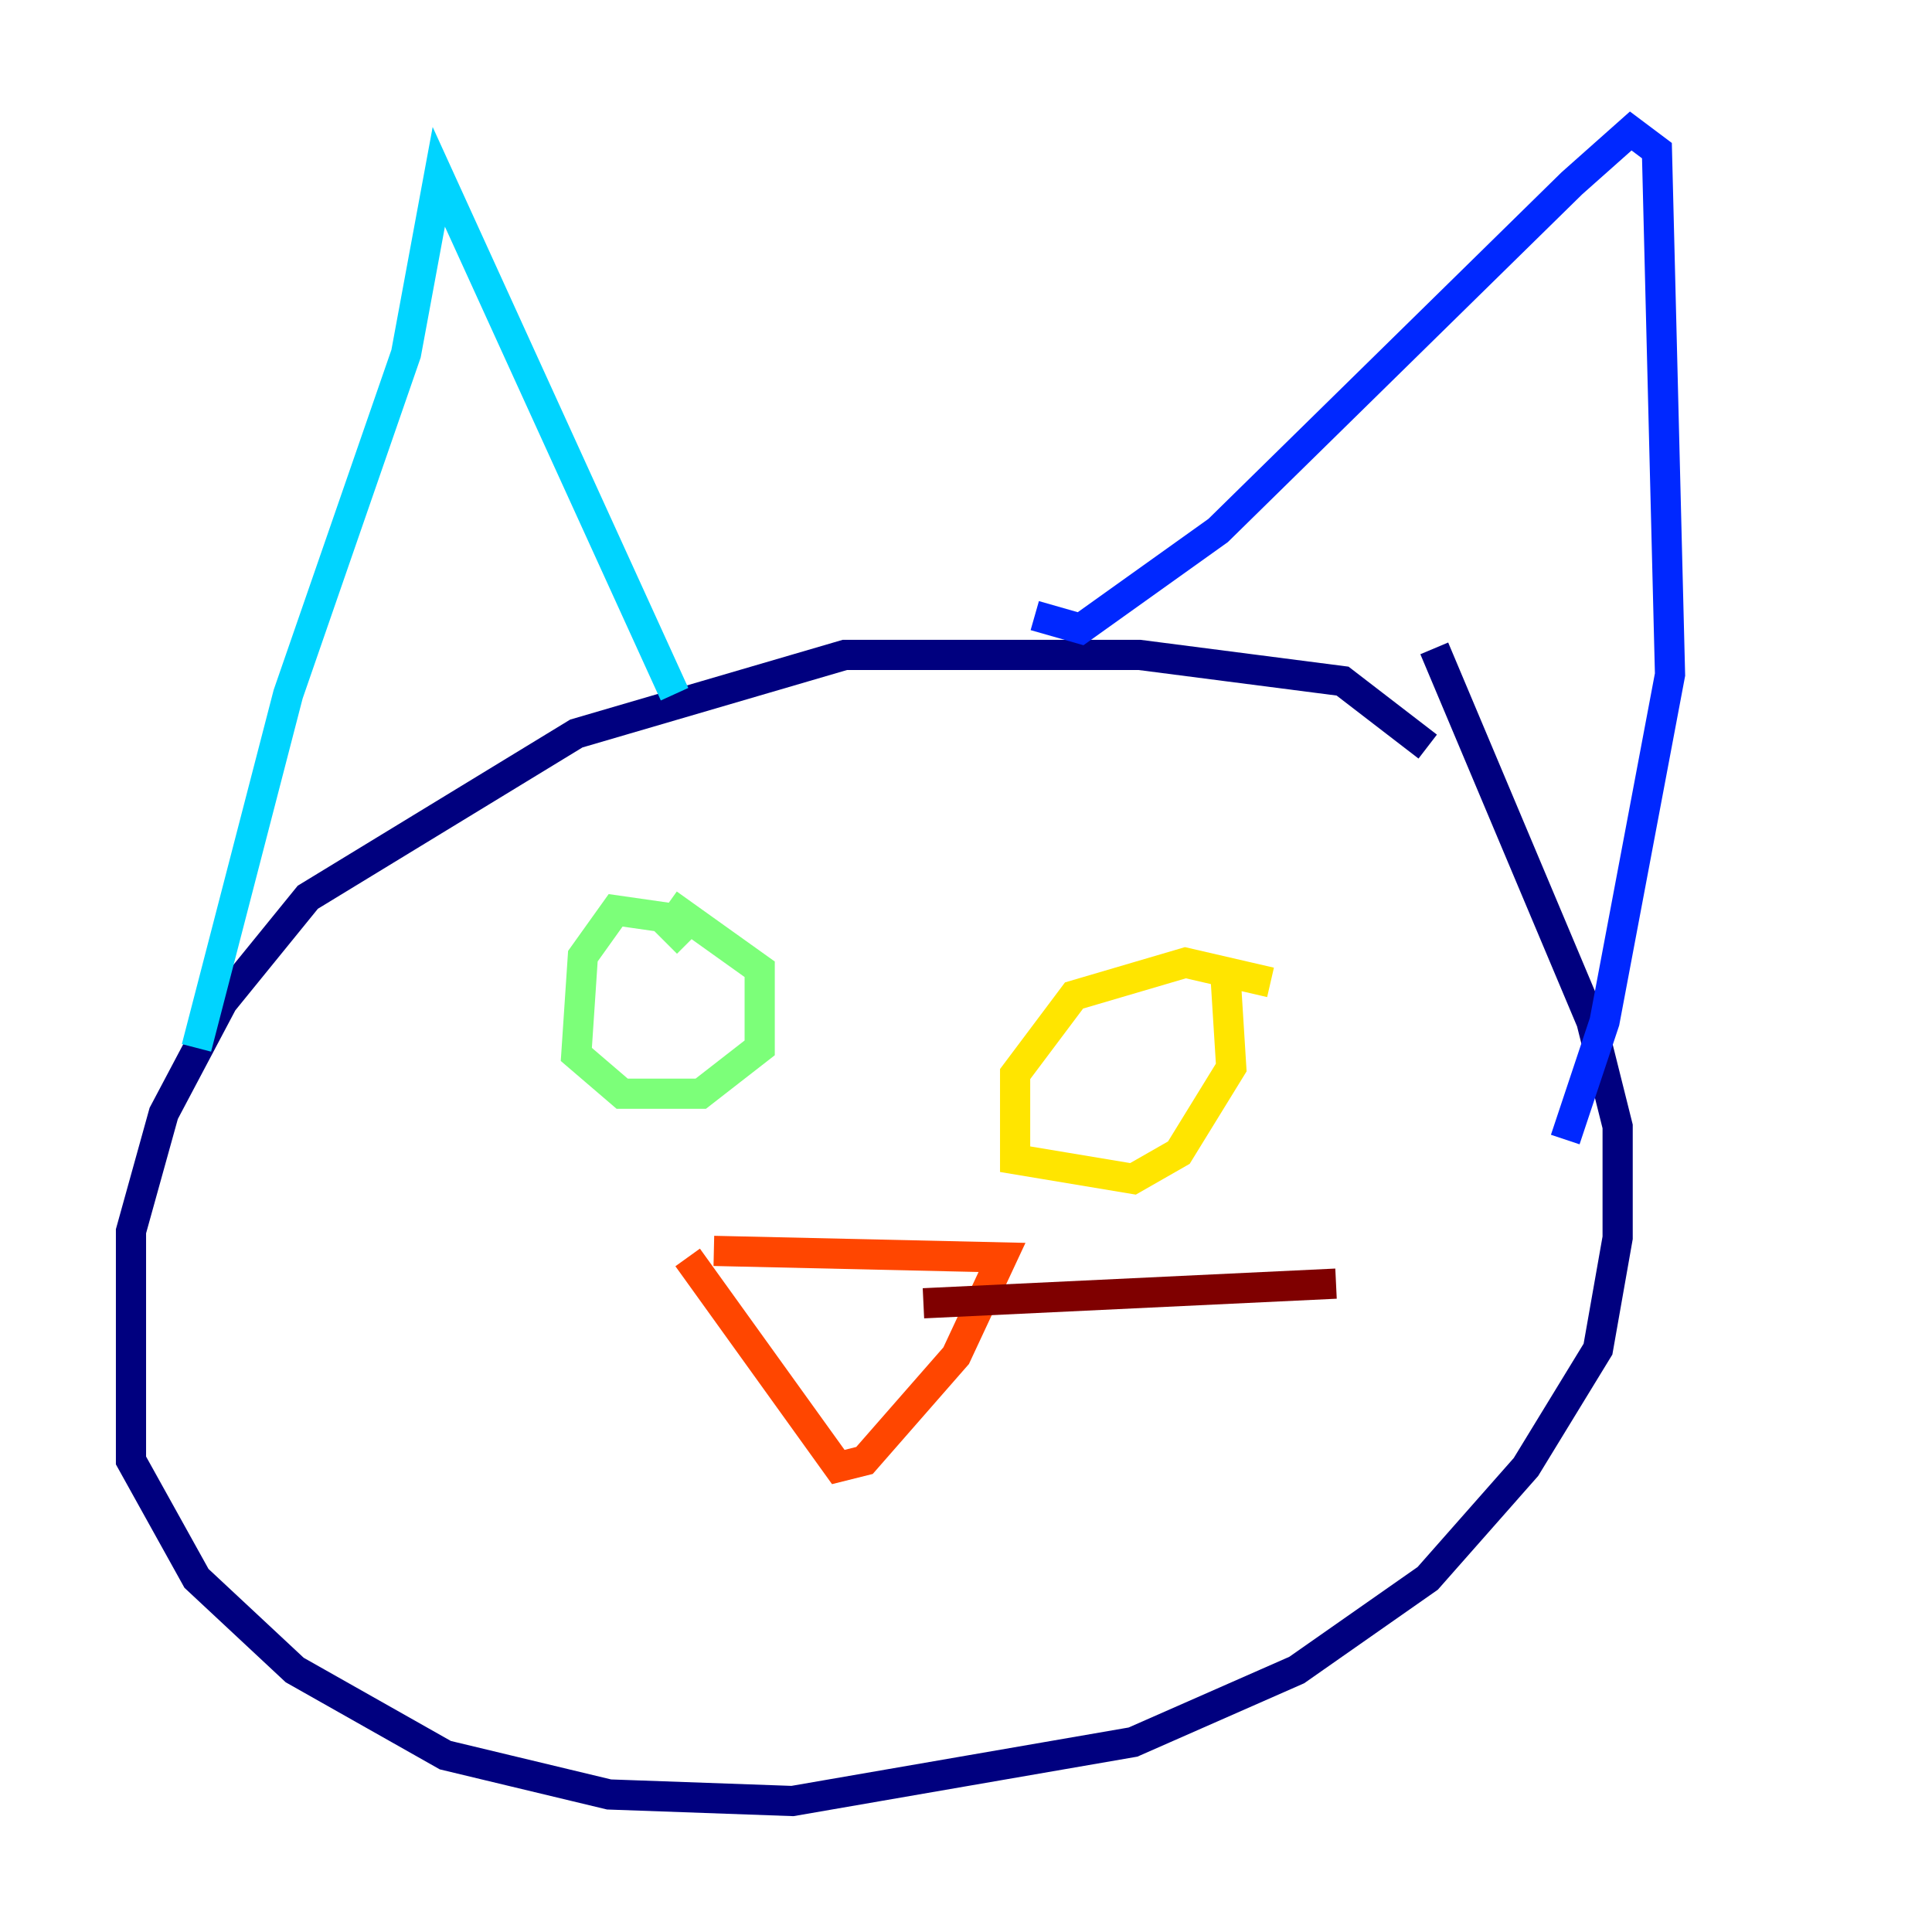 <?xml version="1.0" encoding="utf-8" ?>
<svg baseProfile="tiny" height="128" version="1.2" viewBox="0,0,128,128" width="128" xmlns="http://www.w3.org/2000/svg" xmlns:ev="http://www.w3.org/2001/xml-events" xmlns:xlink="http://www.w3.org/1999/xlink"><defs /><polyline fill="none" points="94.59,49.464 88.949,45.125 75.498,43.39 55.973,43.39 38.183,48.597 20.393,59.444 14.752,66.386 10.848,73.763 8.678,81.573 8.678,96.759 13.017,104.57 19.525,110.644 29.505,116.285 40.352,118.888 52.502,119.322 75.064,115.417 85.912,110.644 94.59,104.57 101.098,97.193 105.871,89.383 107.173,82.007 107.173,74.63 105.437,67.688 95.024,42.956" stroke="#00007f" stroke-width="2" /><polyline fill="none" points="68.556,40.786 71.593,41.654 80.705,35.146 104.136,12.149 108.041,8.678 109.776,9.98 110.644,44.691 106.305,67.688 103.702,75.498" stroke="#0028ff" stroke-width="2" /><polyline fill="none" points="44.691,45.993 29.071,11.715 26.902,23.43 19.091,45.993 13.017,69.424" stroke="#00d4ff" stroke-width="2" /><polyline fill="none" points="45.559,62.481 43.824,60.746 40.786,60.312 38.617,63.349 38.183,69.858 41.22,72.461 46.427,72.461 50.332,69.424 50.332,64.217 44.258,59.878" stroke="#7cff79" stroke-width="2" /><polyline fill="none" points="84.176,65.085 78.536,63.783 71.159,65.953 67.254,71.159 67.254,76.8 75.064,78.102 78.102,76.366 81.573,70.725 81.139,63.783" stroke="#ffe500" stroke-width="2" /><polyline fill="none" points="47.295,82.875 66.386,83.308 63.349,89.817 57.275,96.759 55.539,97.193 45.559,83.308" stroke="#ff4600" stroke-width="2" /><polyline fill="none" points="61.18,86.346 88.515,85.044" stroke="#7f0000" stroke-width="2" /></svg>